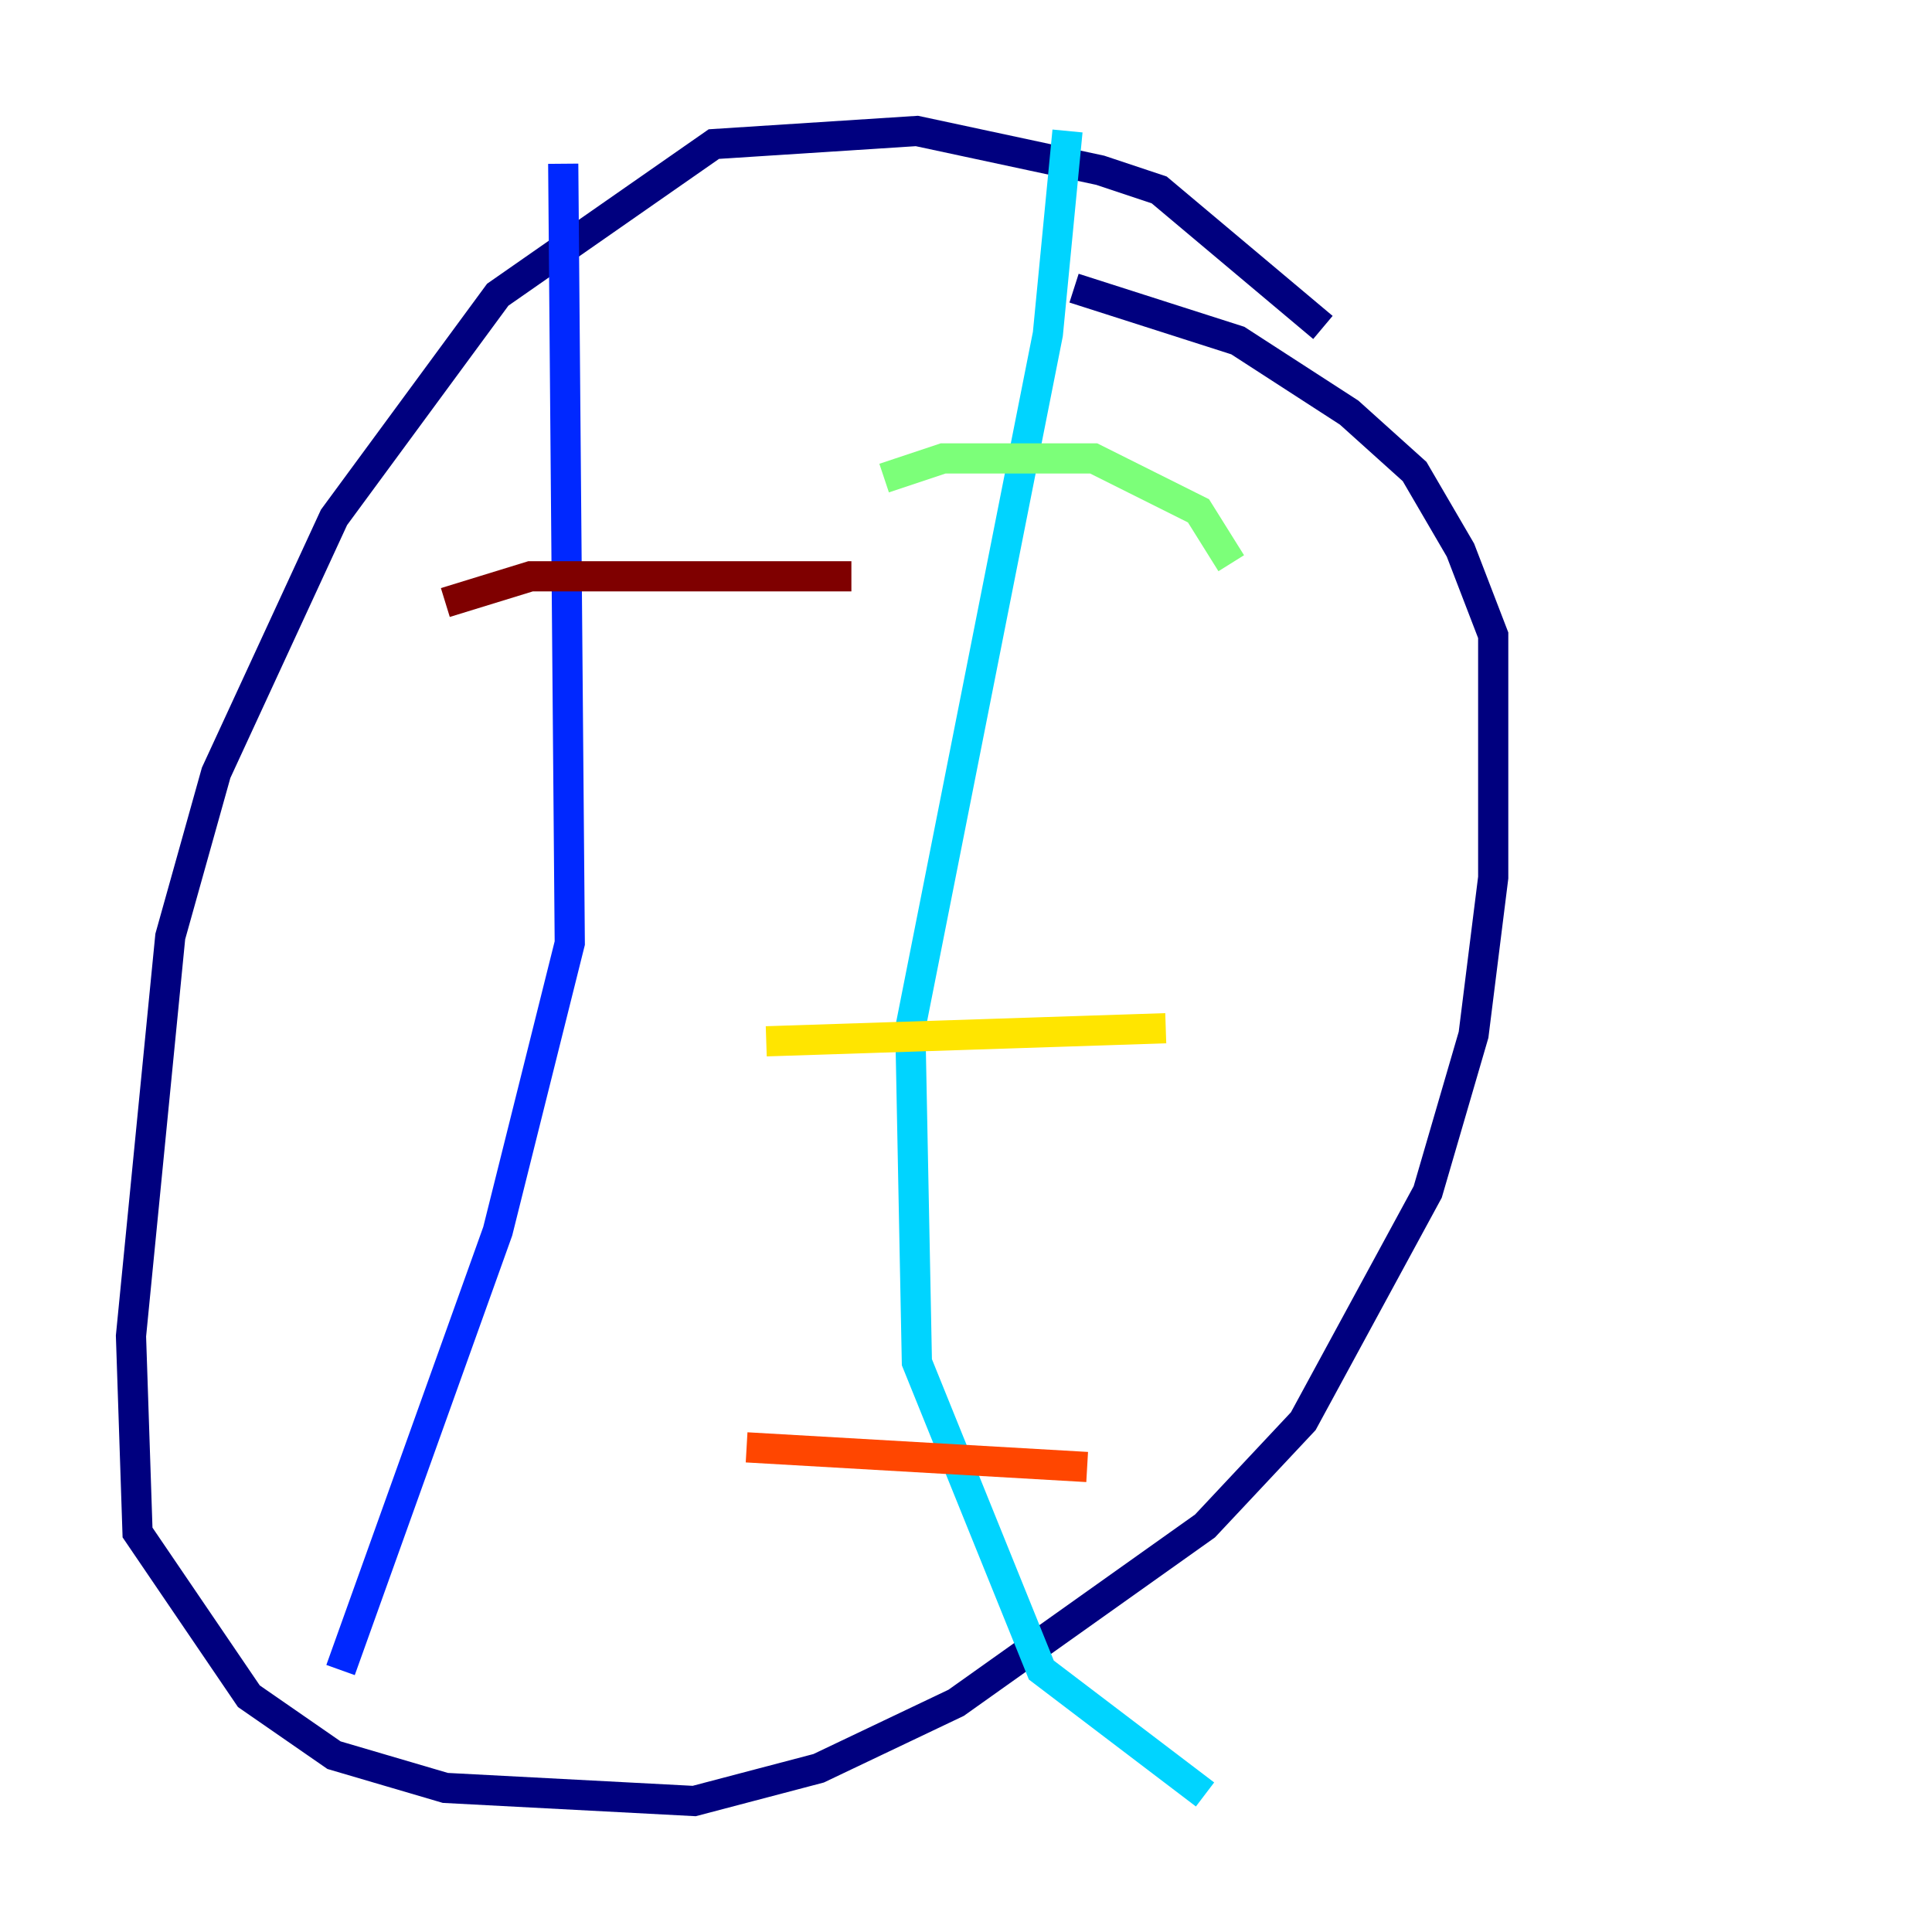 <?xml version="1.0" encoding="utf-8" ?>
<svg baseProfile="tiny" height="128" version="1.2" viewBox="0,0,128,128" width="128" xmlns="http://www.w3.org/2000/svg" xmlns:ev="http://www.w3.org/2001/xml-events" xmlns:xlink="http://www.w3.org/1999/xlink"><defs /><polyline fill="none" points="87.647,21.695 76.8,12.583 72.895,11.281 60.746,8.678 47.295,9.546 32.976,19.525 22.129,34.278 14.319,51.2 11.281,62.047 8.678,88.515 9.112,101.532 16.488,112.38 22.129,116.285 29.505,118.454 45.993,119.322 54.237,117.153 63.349,112.814 79.837,101.098 86.346,94.156 94.59,78.969 97.627,68.556 98.929,58.142 98.929,42.088 96.759,36.447 93.722,31.241 89.383,27.336 82.007,22.563 71.159,19.091" stroke="#00007f" stroke-width="2" /><polyline fill="none" points="37.315,10.848 37.749,62.481 32.976,81.573 22.563,110.644" stroke="#0028ff" stroke-width="2" /><polyline fill="none" points="70.725,8.678 69.424,22.129 60.312,68.122 60.746,90.251 68.99,110.644 79.837,118.888" stroke="#00d4ff" stroke-width="2" /><polyline fill="none" points="58.576,31.675 62.481,30.373 72.461,30.373 79.403,33.844 81.573,37.315" stroke="#7cff79" stroke-width="2" /><polyline fill="none" points="50.766,68.99 77.234,68.122" stroke="#ffe500" stroke-width="2" /><polyline fill="none" points="49.464,95.891 72.027,97.193" stroke="#ff4600" stroke-width="2" /><polyline fill="none" points="29.505,39.919 35.146,38.183 56.407,38.183" stroke="#7f0000" stroke-width="2" /></svg>